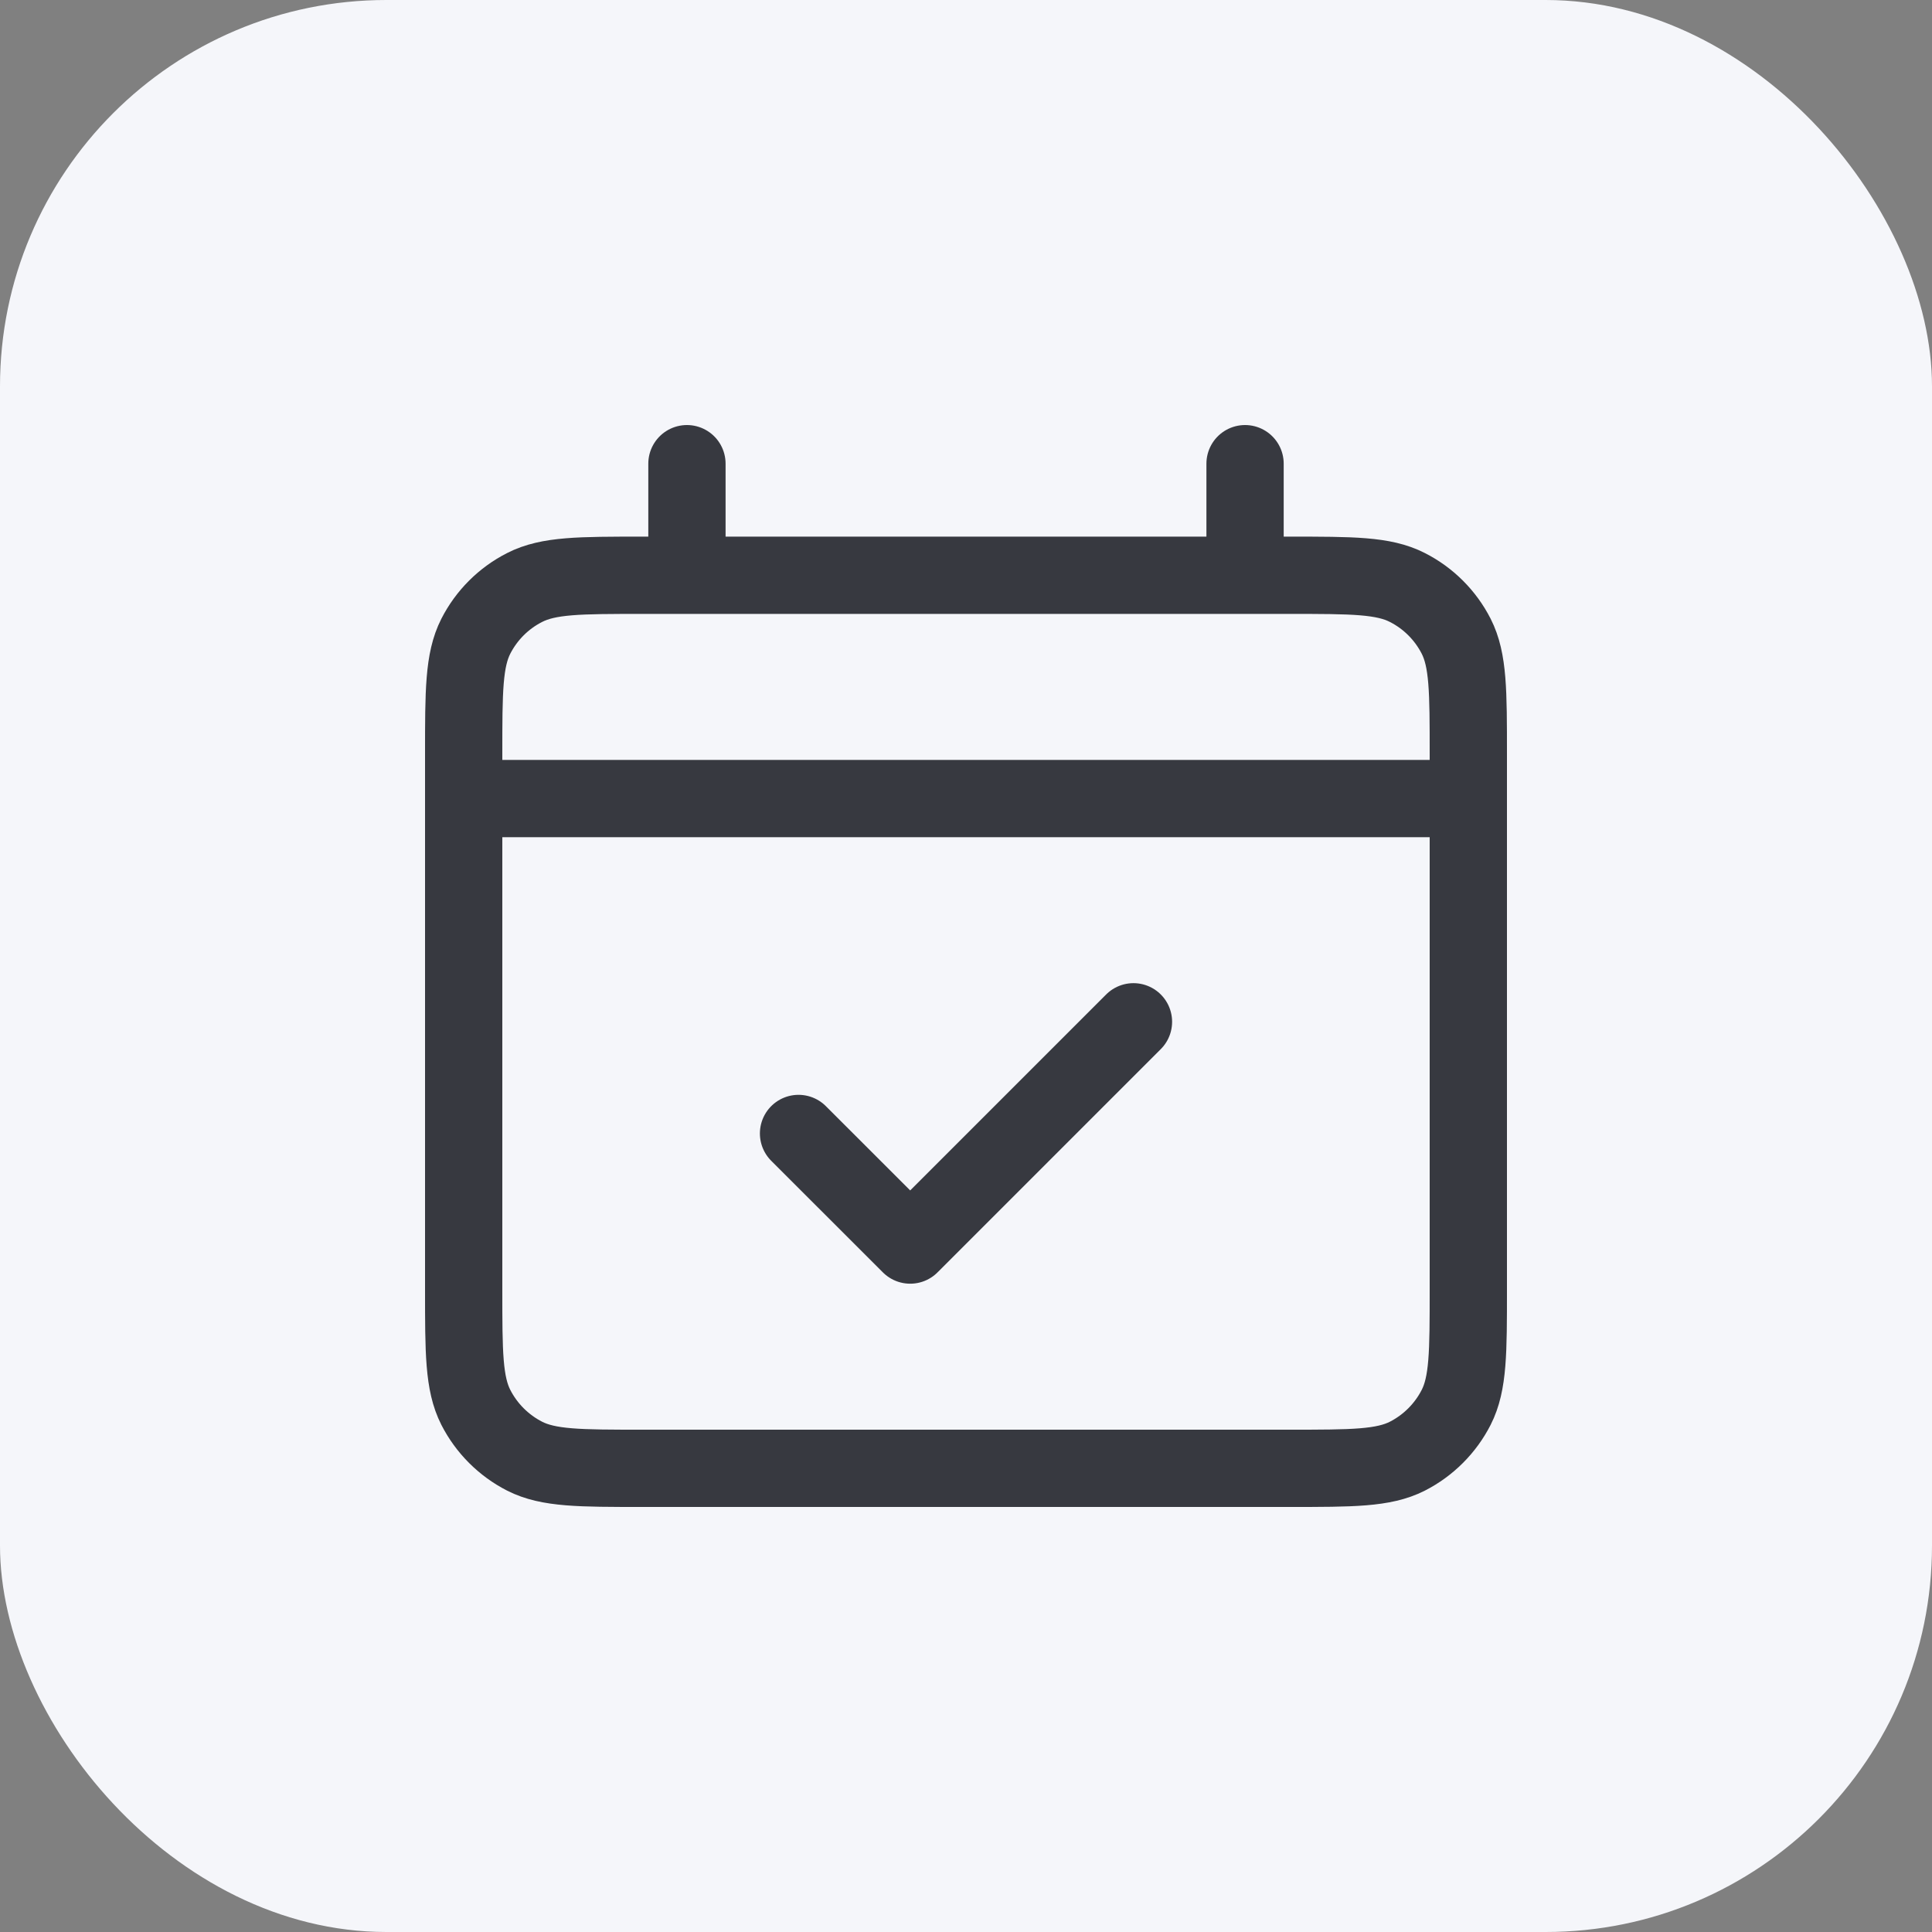 <svg width="25" height="25" viewBox="0 0 25 25" fill="none" xmlns="http://www.w3.org/2000/svg">
<rect x="0" y="0" width="25" height="25" fill="#808080" stroke="none"/>
<g clip-path="url(#clip0_105_17)">
<rect width="25" height="25" fill="#F5F6FA"/>
<path d="M6 10.333H19M10.333 14.667L11.778 16.111L14.667 13.222M8.889 6V7.444M16.111 6V7.444M8.311 19H16.689C17.498 19 17.902 19 18.211 18.843C18.483 18.704 18.704 18.483 18.843 18.211C19 17.902 19 17.498 19 16.689V9.756C19 8.947 19 8.542 18.843 8.233C18.704 7.961 18.483 7.74 18.211 7.602C17.902 7.444 17.498 7.444 16.689 7.444H8.311C7.502 7.444 7.098 7.444 6.789 7.602C6.517 7.74 6.296 7.961 6.157 8.233C6 8.542 6 8.947 6 9.756V16.689C6 17.498 6 17.902 6.157 18.211C6.296 18.483 6.517 18.704 6.789 18.843C7.098 19 7.502 19 8.311 19Z" stroke="#373940" stroke-linecap="round" stroke-linejoin="round"/>
</g>
<defs>
<clipPath id="clip0_105_17">
<rect width="25" height="25" rx="5" fill="white"/>
</clipPath>
</defs>
</svg>
